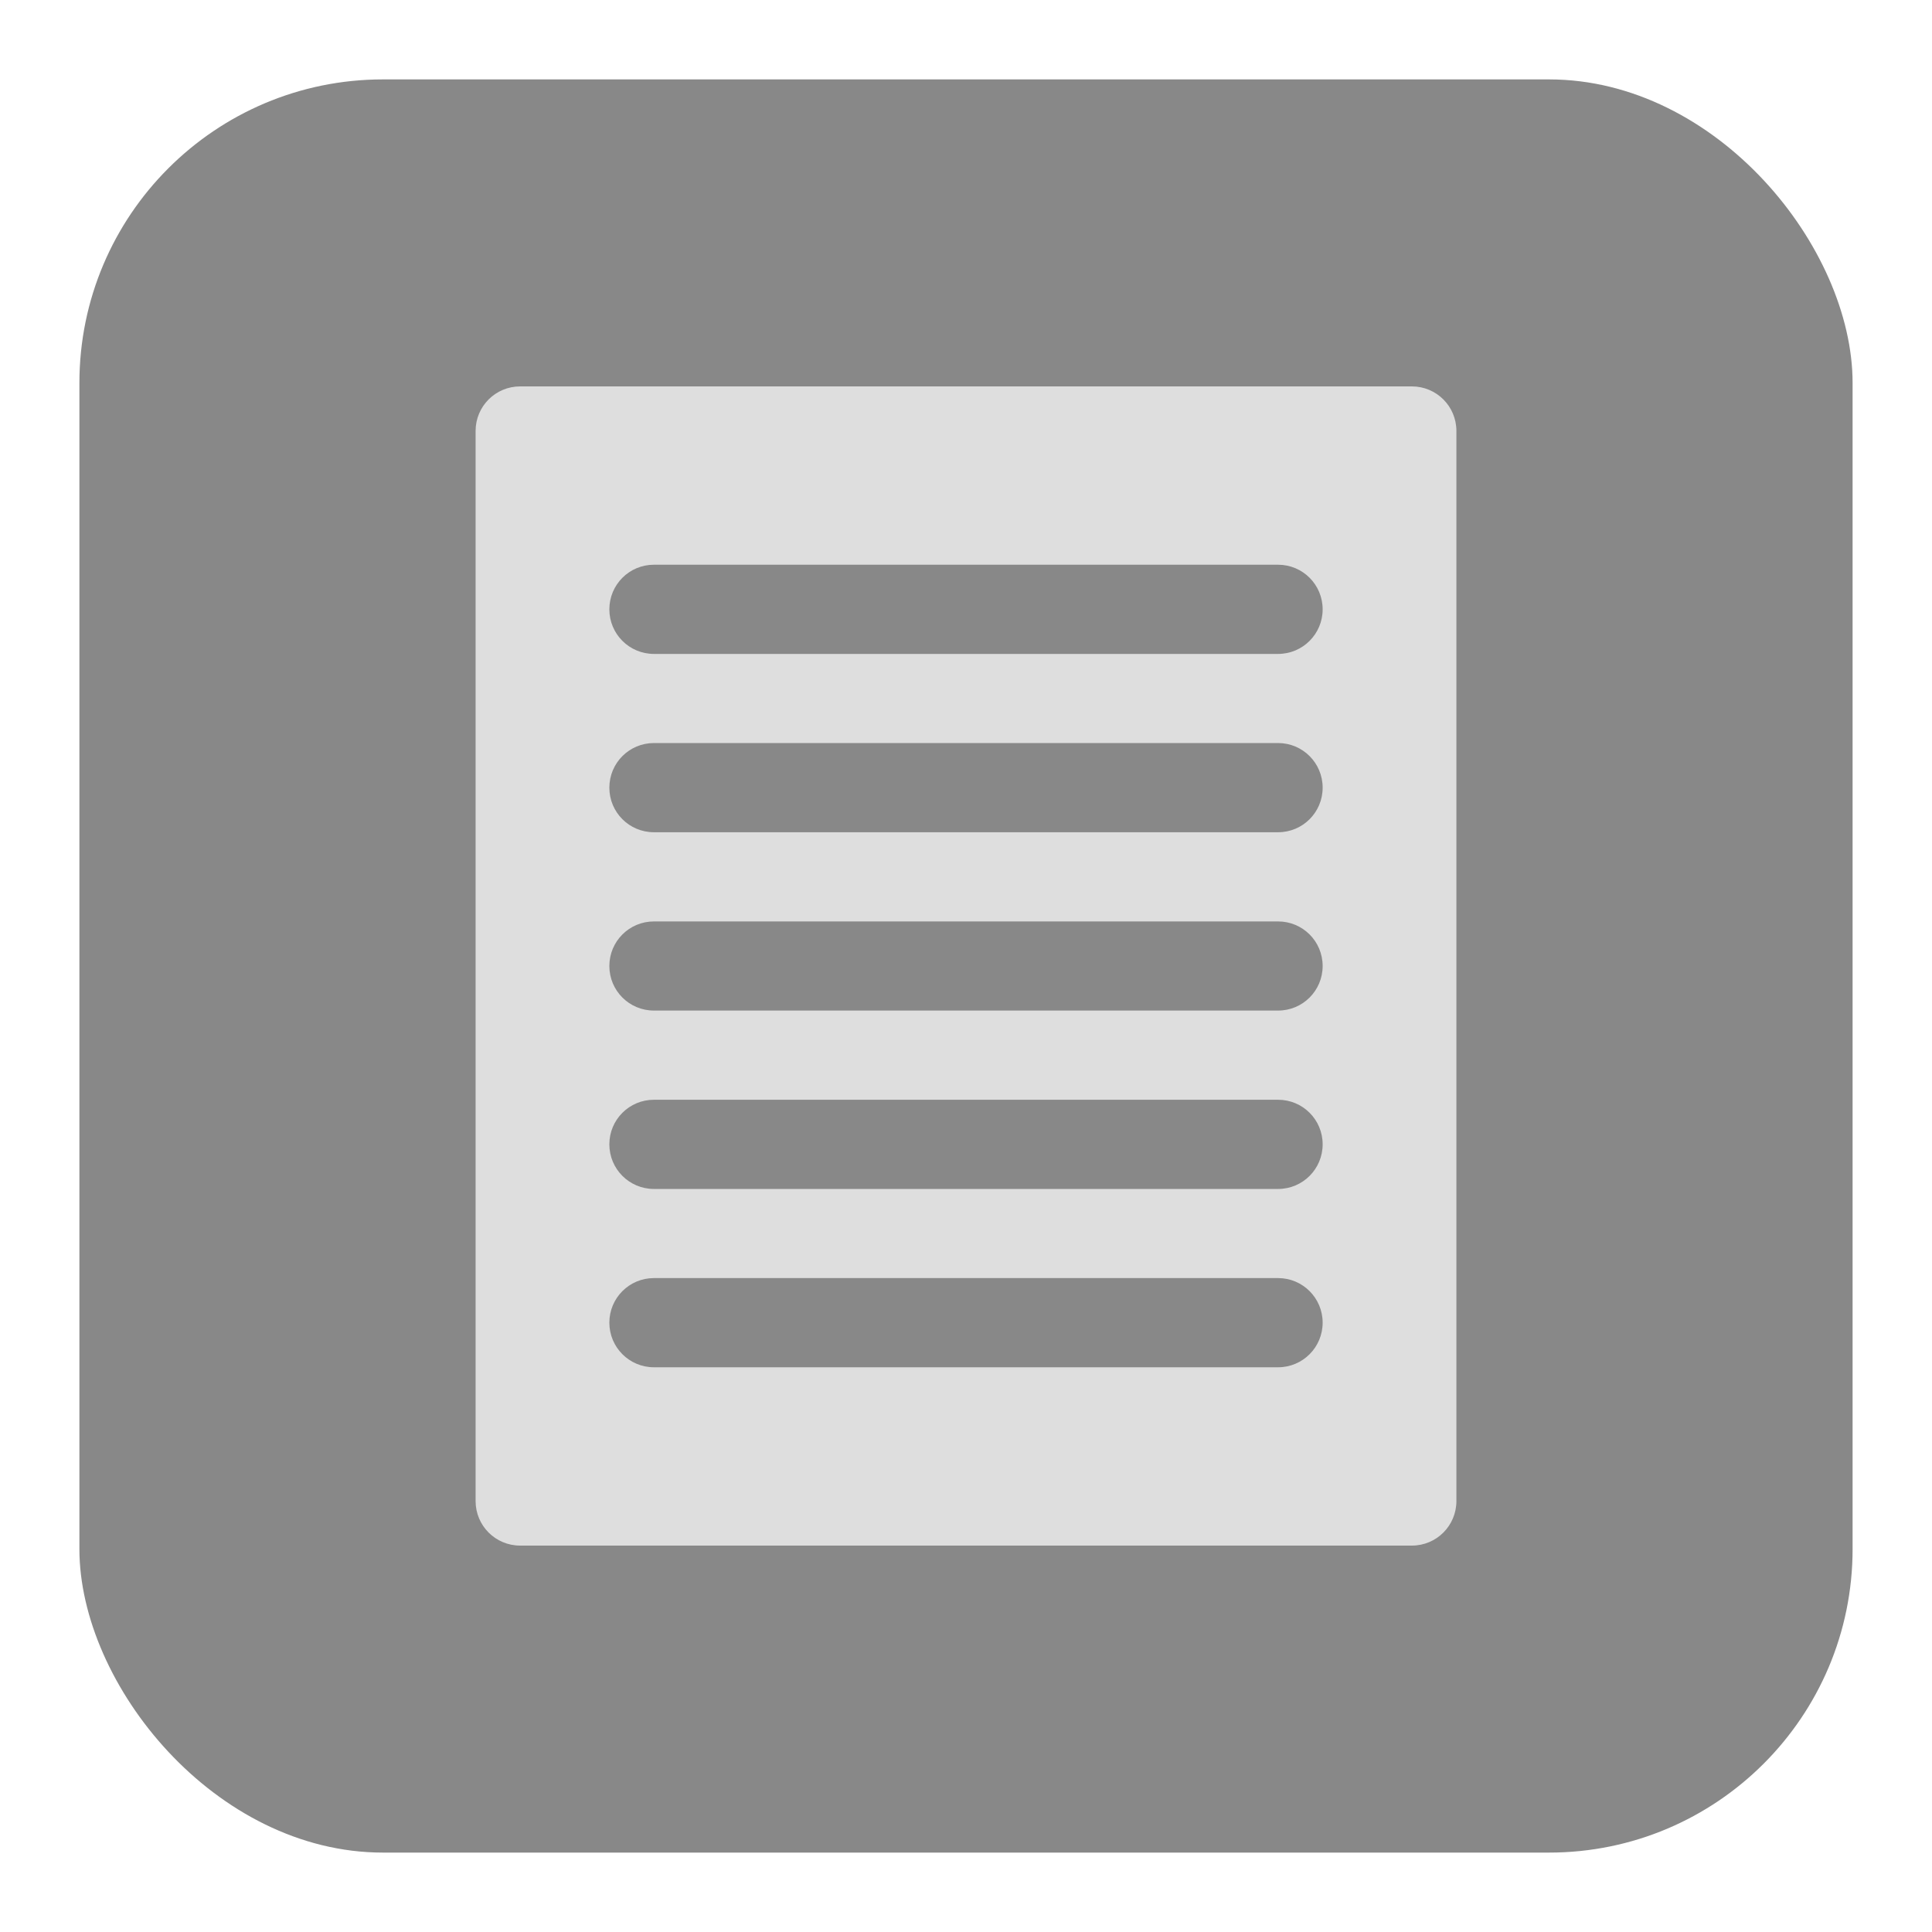 <?xml version="1.0" encoding="UTF-8"?>
<svg xmlns="http://www.w3.org/2000/svg" xmlns:xlink="http://www.w3.org/1999/xlink" baseProfile="tiny" contentScriptType="text/ecmascript" contentStyleType="text/css" height="30px" preserveAspectRatio="xMidYMid meet" version="1.1" viewBox="0 0 30 30" width="30px" x="0px" y="0px" zoomAndPan="magnify">
<rect color="#000000" display="inline" fill="#353535" fill-opacity="0.588" fill-rule="nonzero" height="27.534" ry="4.714" stroke="none" visibility="visible" width="27.534" x="1.233" y="1.233"/>
<rect fill="none" height="30" width="30"/>
<path d="M 21.923 6.0 L 8.077 6.0 C 7.694 6.0 7.385 6.309 7.385 6.692 L 7.385 23.308 C 7.385 23.691 7.694 24.0 8.077 24.0 L 21.923 24.0 C 22.306 24.0 22.615 23.691 22.615 23.308 L 22.615 6.692 C 22.615 6.309 22.306 6.0 21.923 6.0 z M 19.846 21.231 L 10.154 21.231 C 9.771 21.231 9.462 20.921 9.462 20.538 C 9.462 20.156 9.771 19.846 10.154 19.846 L 19.846 19.846 C 20.229 19.846 20.538 20.156 20.538 20.538 C 20.538 20.921 20.229 21.231 19.846 21.231 z M 19.846 18.462 L 10.154 18.462 C 9.771 18.462 9.462 18.152 9.462 17.769 C 9.462 17.386 9.771 17.077 10.154 17.077 L 19.846 17.077 C 20.229 17.077 20.538 17.386 20.538 17.769 C 20.538 18.152 20.229 18.462 19.846 18.462 z M 19.846 15.692 L 10.154 15.692 C 9.771 15.692 9.462 15.383 9.462 15.0 C 9.462 14.617 9.771 14.308 10.154 14.308 L 19.846 14.308 C 20.229 14.308 20.538 14.617 20.538 15.0 C 20.538 15.383 20.229 15.692 19.846 15.692 z M 19.846 12.923 L 10.154 12.923 C 9.771 12.923 9.462 12.614 9.462 12.231 C 9.462 11.848 9.771 11.538 10.154 11.538 L 19.846 11.538 C 20.229 11.538 20.538 11.848 20.538 12.231 C 20.538 12.614 20.229 12.923 19.846 12.923 z M 19.846 10.154 L 10.154 10.154 C 9.771 10.154 9.462 9.844 9.462 9.462 C 9.462 9.079 9.771 8.769 10.154 8.769 L 19.846 8.769 C 20.229 8.769 20.538 9.079 20.538 9.462 C 20.538 9.844 20.229 10.154 19.846 10.154 z " fill="#dedede"/>
</svg>
